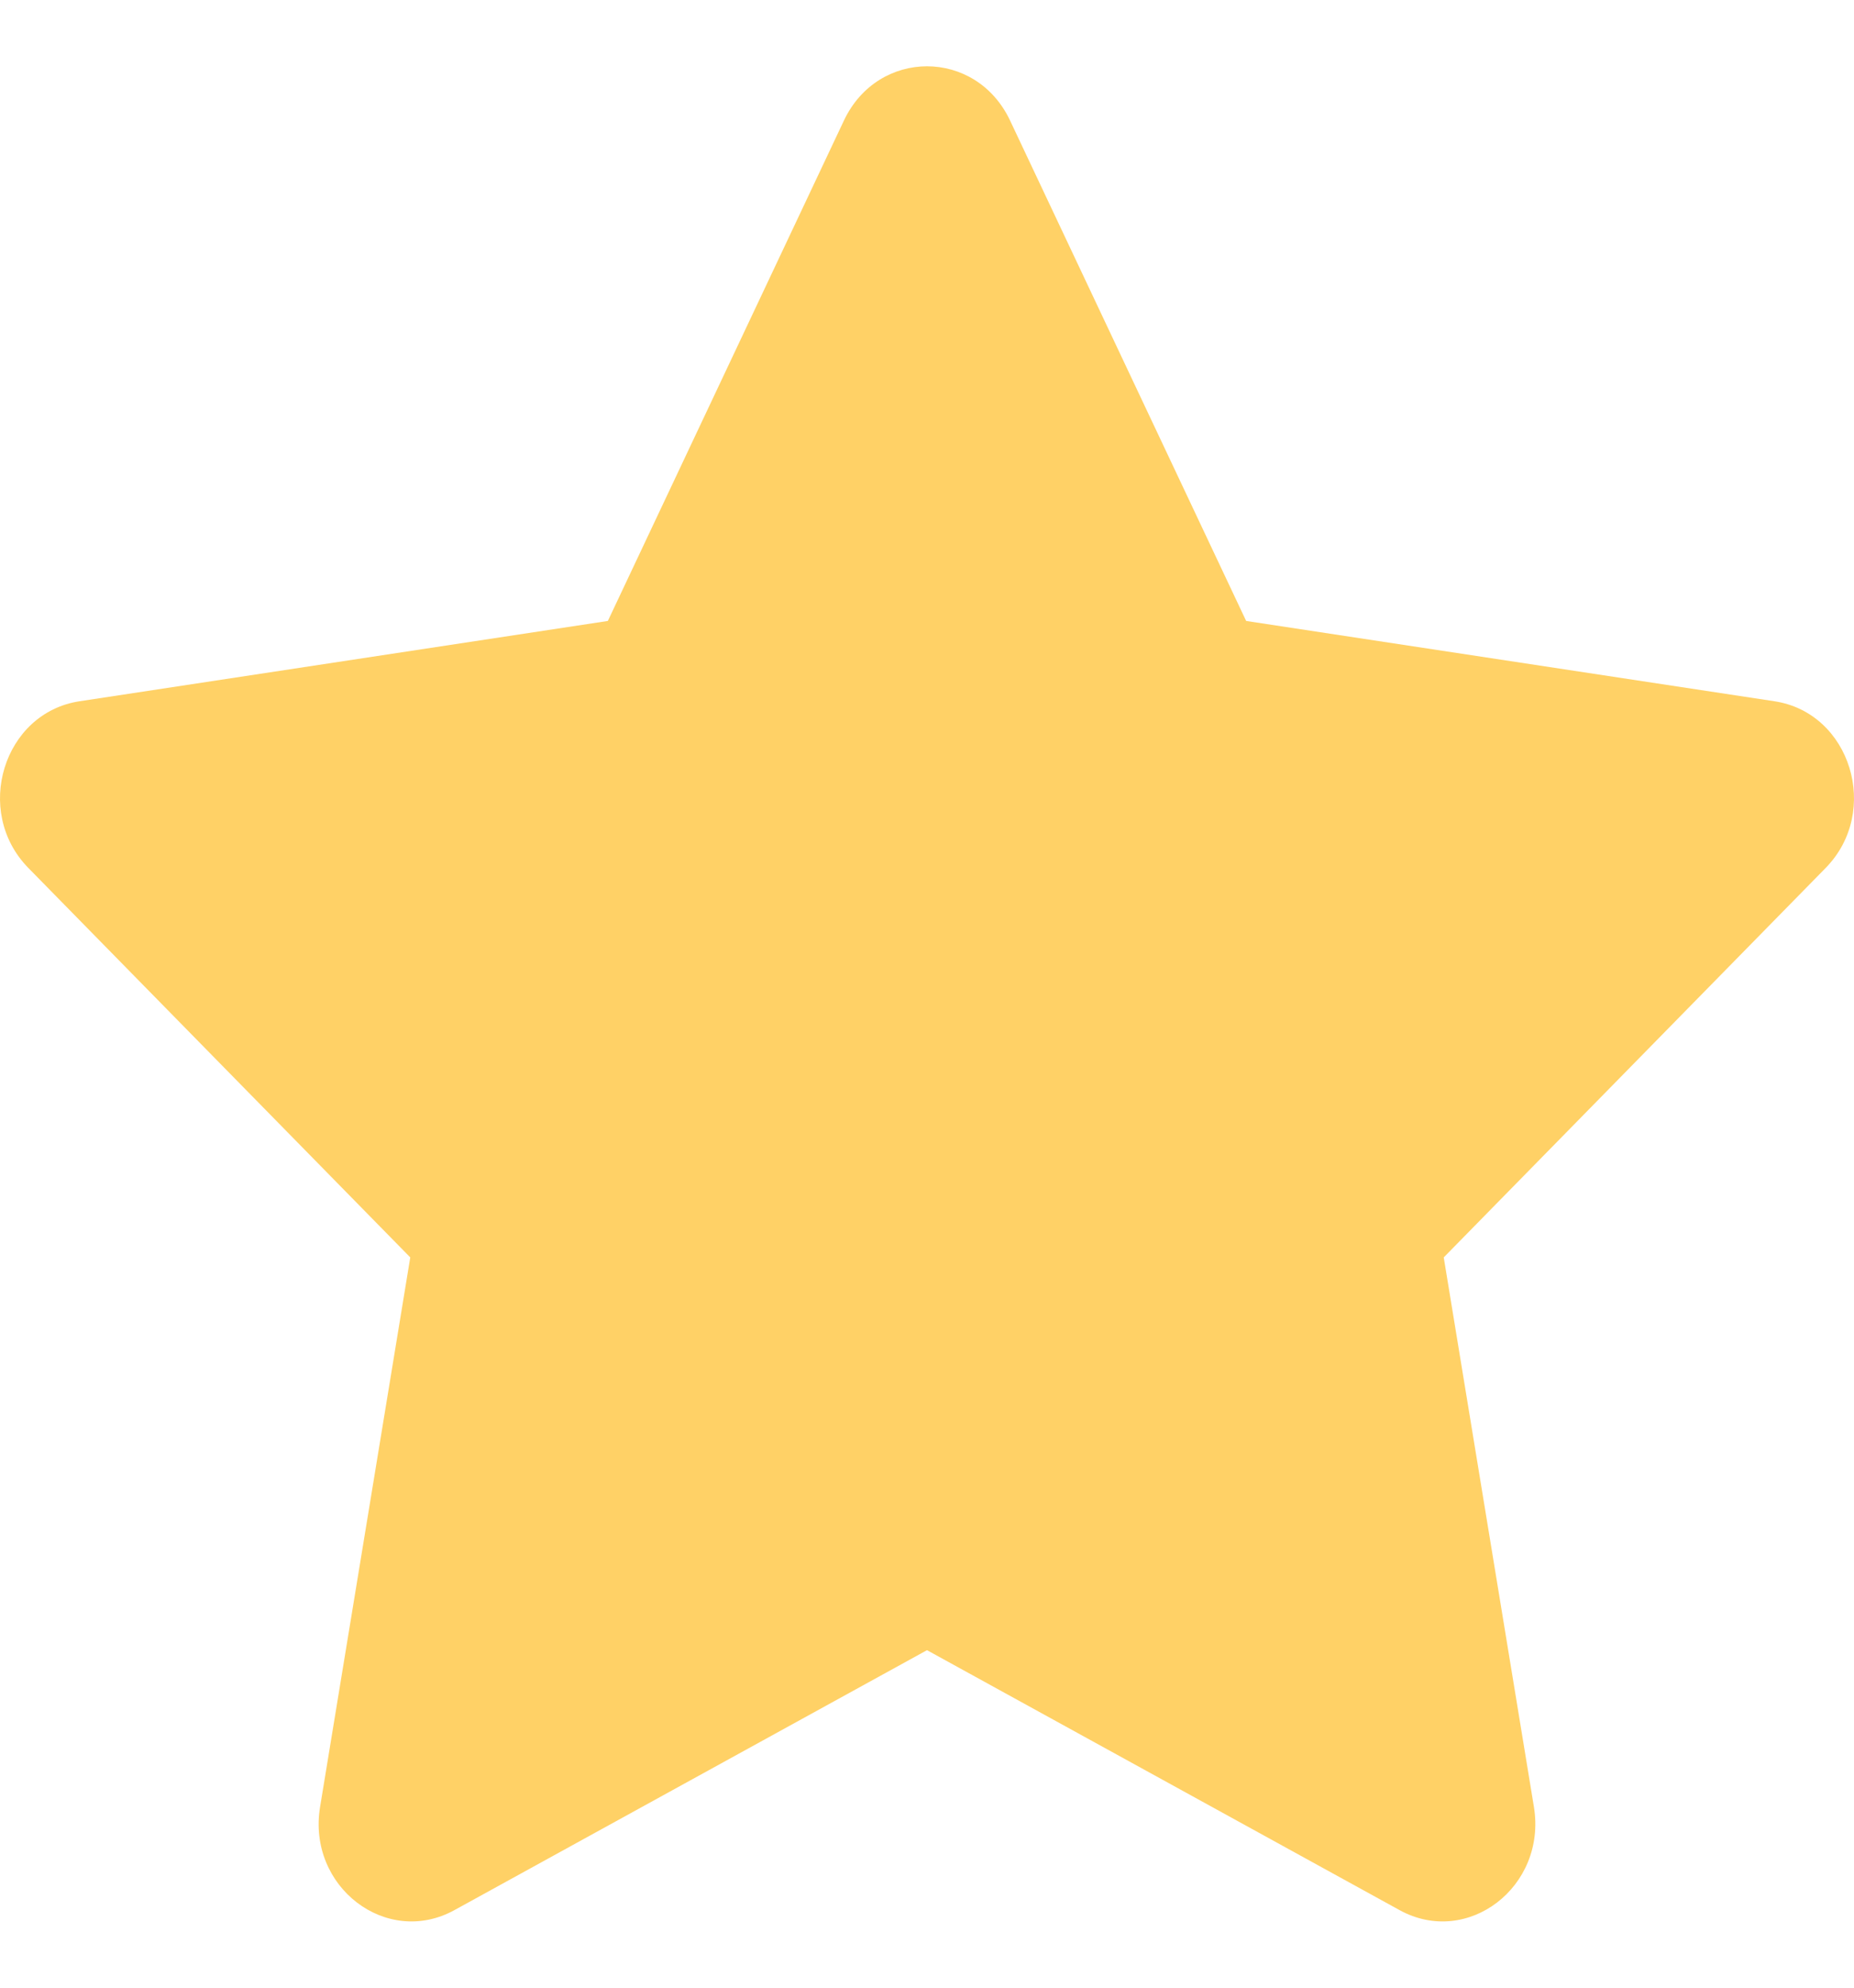 <svg width="14" height="15" viewBox="0 0 14 15" fill="none" xmlns="http://www.w3.org/2000/svg">
<path fill-rule="evenodd" clip-rule="evenodd" d="M7 12.453L3.431 14.415C2.917 14.697 2.318 14.237 2.417 13.636L3.098 9.489L0.214 6.55C-0.204 6.124 0.025 5.379 0.601 5.292L4.59 4.686L6.373 0.909C6.631 0.364 7.369 0.364 7.627 0.909L9.41 4.686L13.399 5.292C13.975 5.379 14.204 6.124 13.786 6.55L10.902 9.489L11.583 13.636C11.681 14.237 11.083 14.697 10.569 14.415L7 12.453Z" fill="#FFD166"/>
</svg>
